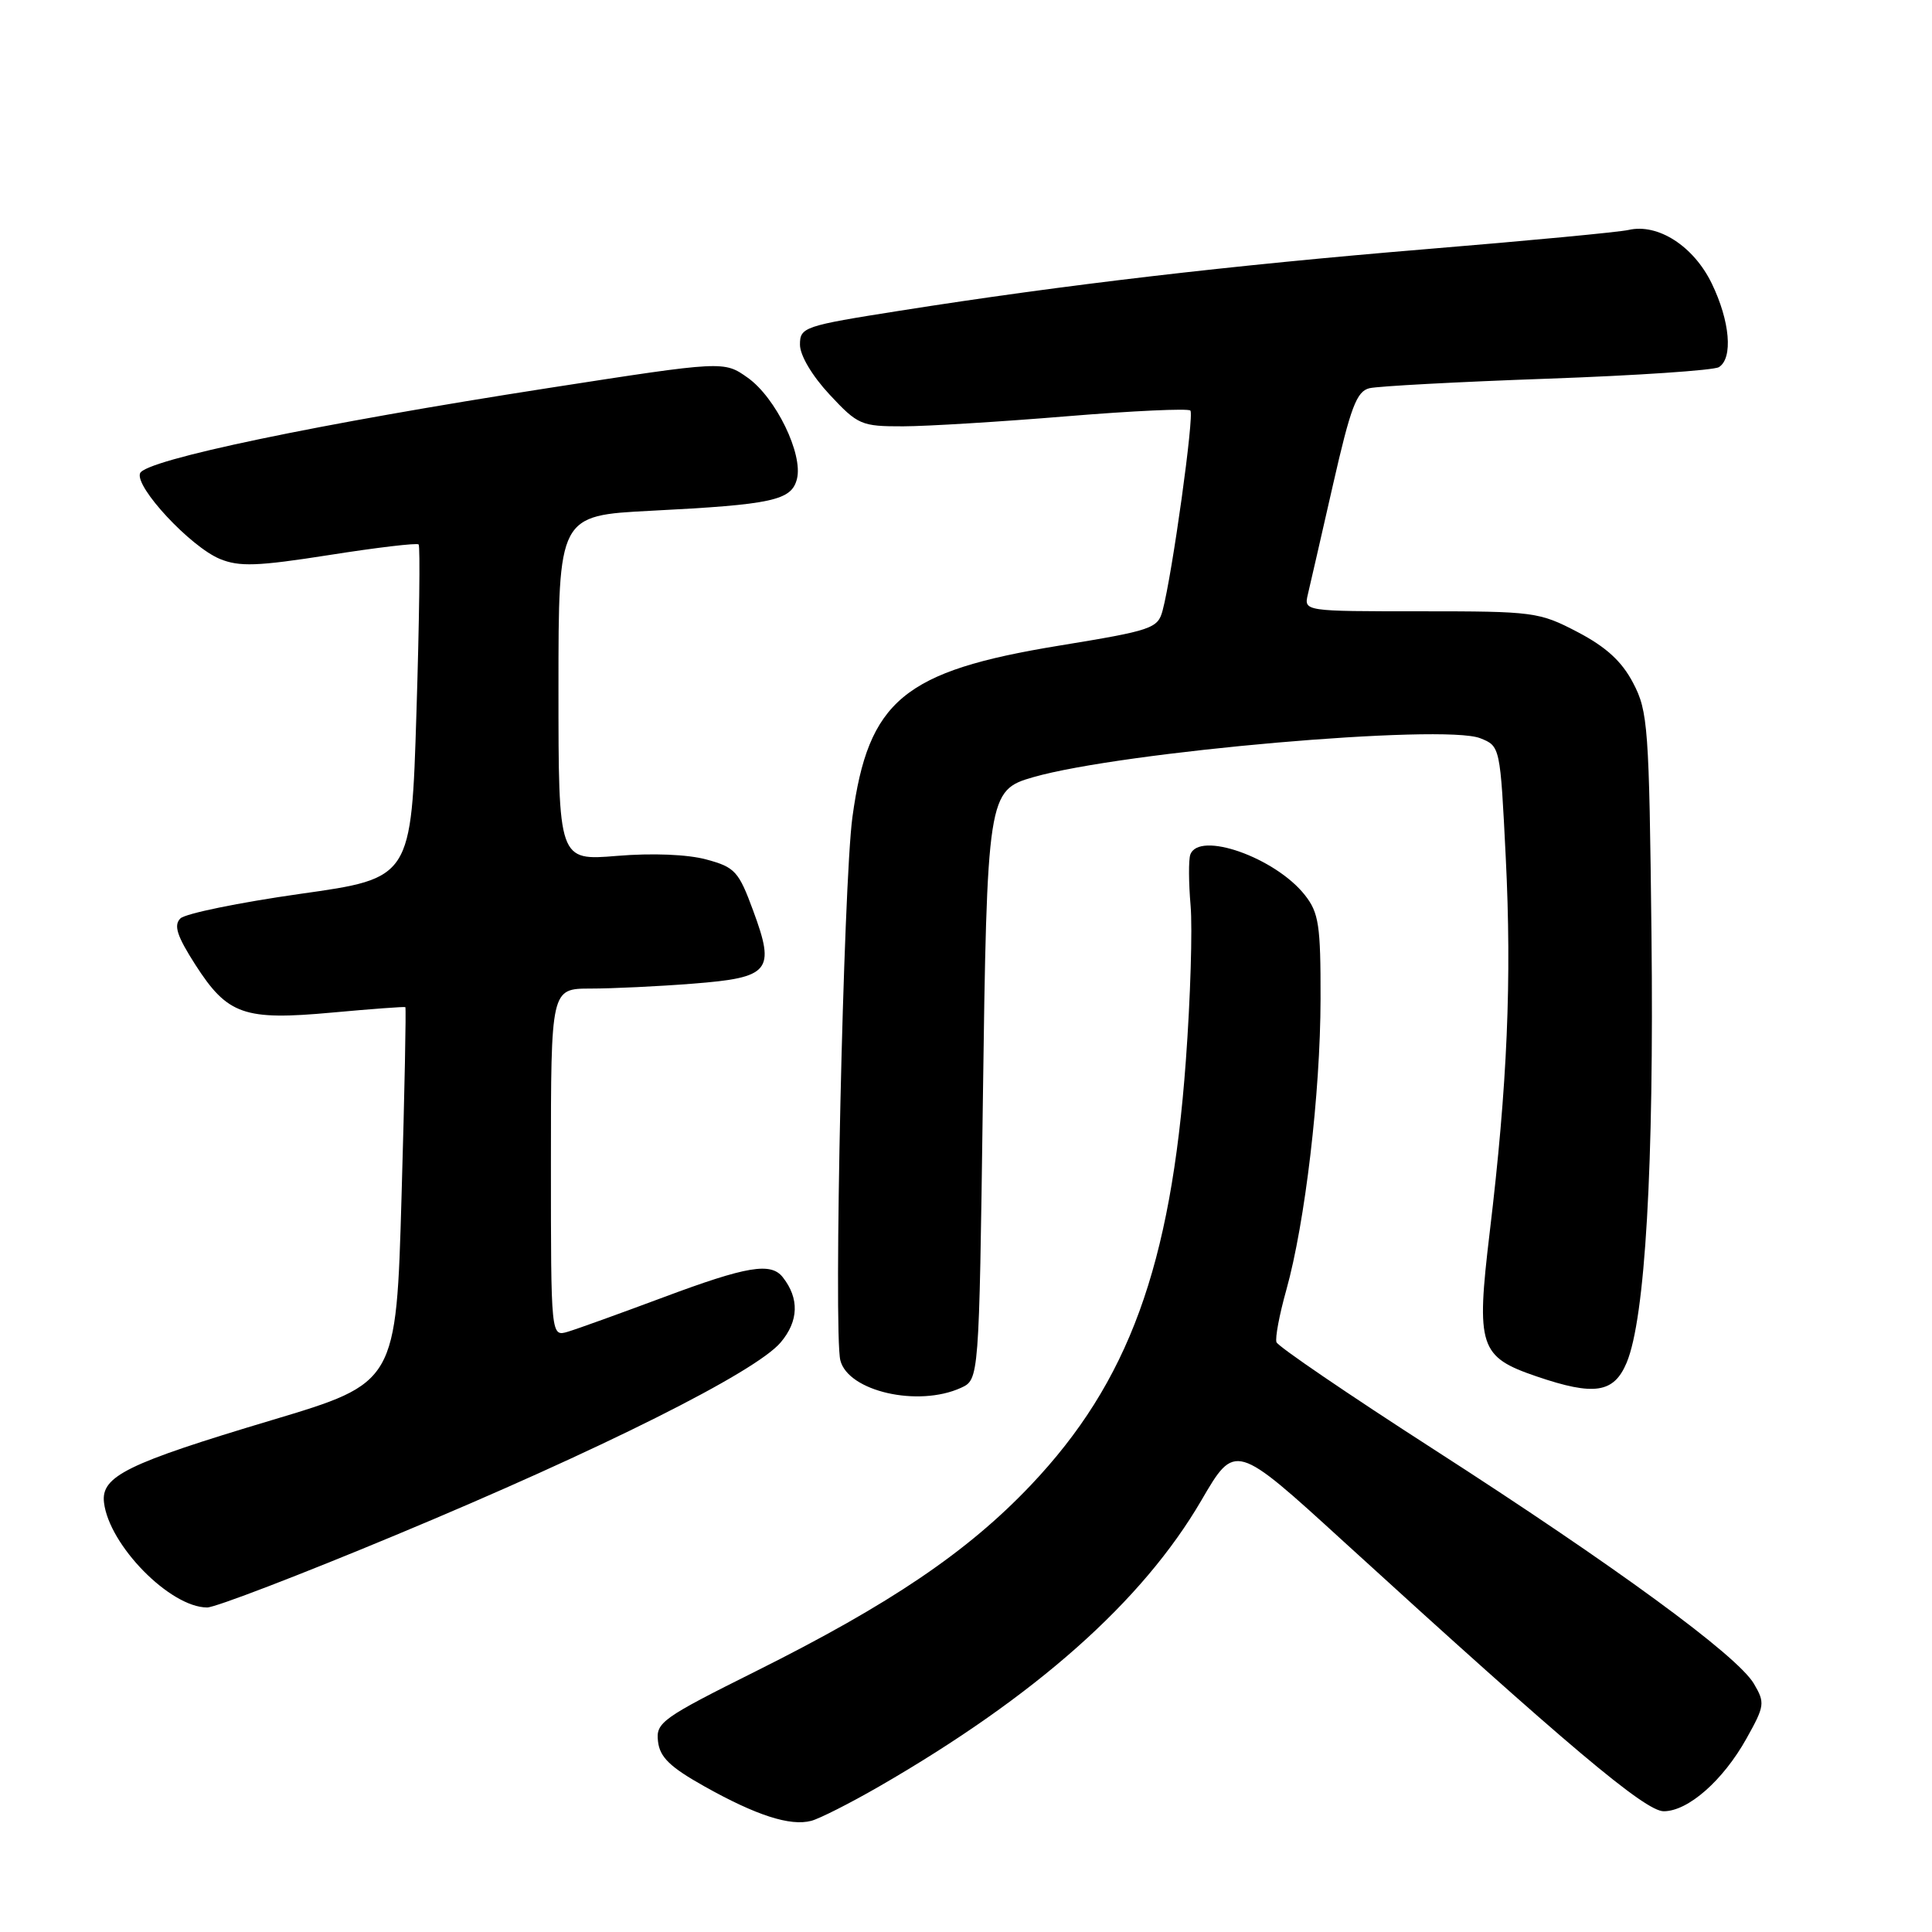 <?xml version="1.0" encoding="UTF-8" standalone="no"?>
<!DOCTYPE svg PUBLIC "-//W3C//DTD SVG 1.1//EN" "http://www.w3.org/Graphics/SVG/1.1/DTD/svg11.dtd" >
<svg xmlns="http://www.w3.org/2000/svg" xmlns:xlink="http://www.w3.org/1999/xlink" version="1.1" viewBox="0 0 256 256">
 <g >
 <path fill="currentColor"
d=" M 116.50 236.71 C 137.26 224.73 151.38 212.19 159.18 198.82 C 163.66 191.13 163.66 191.13 178.10 204.32 C 207.69 231.33 217.98 240.00 220.45 240.00 C 223.68 240.00 228.31 235.93 231.42 230.36 C 233.84 226.03 233.89 225.63 232.40 223.10 C 230.18 219.34 214.08 207.56 190.00 192.06 C 178.72 184.80 169.34 178.41 169.14 177.85 C 168.94 177.30 169.53 174.18 170.44 170.94 C 172.93 162.04 174.96 144.85 174.98 132.38 C 175.00 122.60 174.75 120.95 172.91 118.61 C 168.99 113.63 158.86 110.05 157.72 113.25 C 157.48 113.94 157.50 116.97 157.76 120.00 C 158.02 123.03 157.74 132.28 157.13 140.56 C 155.14 167.81 149.54 183.14 136.57 196.81 C 128.20 205.63 117.94 212.57 100.19 221.43 C 87.69 227.67 86.89 228.24 87.19 230.75 C 87.43 232.84 88.78 234.15 93.35 236.71 C 100.20 240.55 104.71 242.01 107.50 241.27 C 108.60 240.98 112.65 238.93 116.50 236.71 Z  M 52.45 203.40 C 79.60 192.10 100.14 181.81 103.45 177.87 C 105.83 175.05 105.93 172.05 103.73 169.25 C 102.16 167.23 98.99 167.76 87.93 171.89 C 82.19 174.03 76.49 176.09 75.25 176.46 C 73.00 177.13 73.00 177.13 73.00 154.07 C 73.00 131.00 73.00 131.00 78.25 130.99 C 81.14 130.99 87.23 130.70 91.80 130.34 C 102.05 129.54 102.76 128.68 99.80 120.67 C 97.88 115.45 97.39 114.91 93.61 113.89 C 91.13 113.21 86.43 113.02 81.75 113.41 C 74.00 114.05 74.00 114.05 74.00 91.18 C 74.00 68.31 74.00 68.31 86.25 67.68 C 102.38 66.86 104.88 66.31 105.60 63.46 C 106.43 60.17 102.80 52.70 99.09 50.06 C 95.92 47.81 95.92 47.81 72.71 51.41 C 42.23 56.14 19.24 60.94 18.56 62.71 C 17.86 64.53 25.23 72.44 29.13 74.06 C 31.71 75.12 34.10 75.04 43.65 73.54 C 49.94 72.55 55.26 71.92 55.47 72.14 C 55.69 72.36 55.56 82.40 55.18 94.45 C 54.50 116.37 54.50 116.37 39.79 118.44 C 31.70 119.59 24.55 121.05 23.90 121.70 C 22.99 122.61 23.45 124.03 25.89 127.84 C 30.16 134.48 32.33 135.24 44.01 134.17 C 49.23 133.69 53.60 133.37 53.71 133.45 C 53.83 133.53 53.61 144.76 53.21 158.42 C 52.50 183.24 52.50 183.24 36.00 188.18 C 16.82 193.92 13.37 195.61 13.78 199.09 C 14.45 204.76 22.54 212.99 27.45 213.00 C 28.53 213.00 39.78 208.68 52.45 203.40 Z  M 127.32 183.90 C 129.73 182.80 129.73 182.80 130.23 146.15 C 130.78 105.40 130.89 104.70 136.91 102.98 C 148.69 99.60 191.28 95.89 196.14 97.82 C 198.78 98.87 198.79 98.89 199.52 113.62 C 200.33 129.81 199.74 143.73 197.39 163.32 C 195.58 178.45 196.02 179.80 203.63 182.39 C 211.26 184.99 213.85 184.59 215.54 180.56 C 218.00 174.68 219.17 154.41 218.83 123.84 C 218.52 96.34 218.37 94.25 216.40 90.50 C 214.90 87.63 212.82 85.73 209.04 83.75 C 203.95 81.09 203.24 81.00 188.27 81.00 C 172.77 81.00 172.77 81.00 173.30 78.75 C 173.60 77.51 175.09 70.97 176.63 64.22 C 178.97 53.94 179.76 51.85 181.46 51.44 C 182.58 51.17 193.18 50.60 205.01 50.18 C 216.84 49.76 227.07 49.07 227.76 48.65 C 229.66 47.47 229.24 42.55 226.81 37.55 C 224.41 32.61 219.69 29.57 215.79 30.47 C 214.53 30.76 202.47 31.90 189.00 33.01 C 163.04 35.16 140.98 37.74 119.25 41.17 C 106.50 43.18 106.00 43.35 106.00 45.67 C 106.00 47.09 107.61 49.80 109.93 52.29 C 113.68 56.31 114.12 56.50 119.68 56.49 C 122.88 56.48 132.63 55.88 141.34 55.16 C 150.06 54.44 157.43 54.10 157.73 54.40 C 158.27 54.94 155.33 76.13 154.05 80.90 C 153.42 83.28 152.64 83.54 140.28 85.56 C 119.72 88.93 115.06 92.80 112.95 108.27 C 111.76 117.00 110.43 176.60 111.35 180.25 C 112.38 184.36 121.65 186.48 127.32 183.90 Z "/>
</g>
</svg>